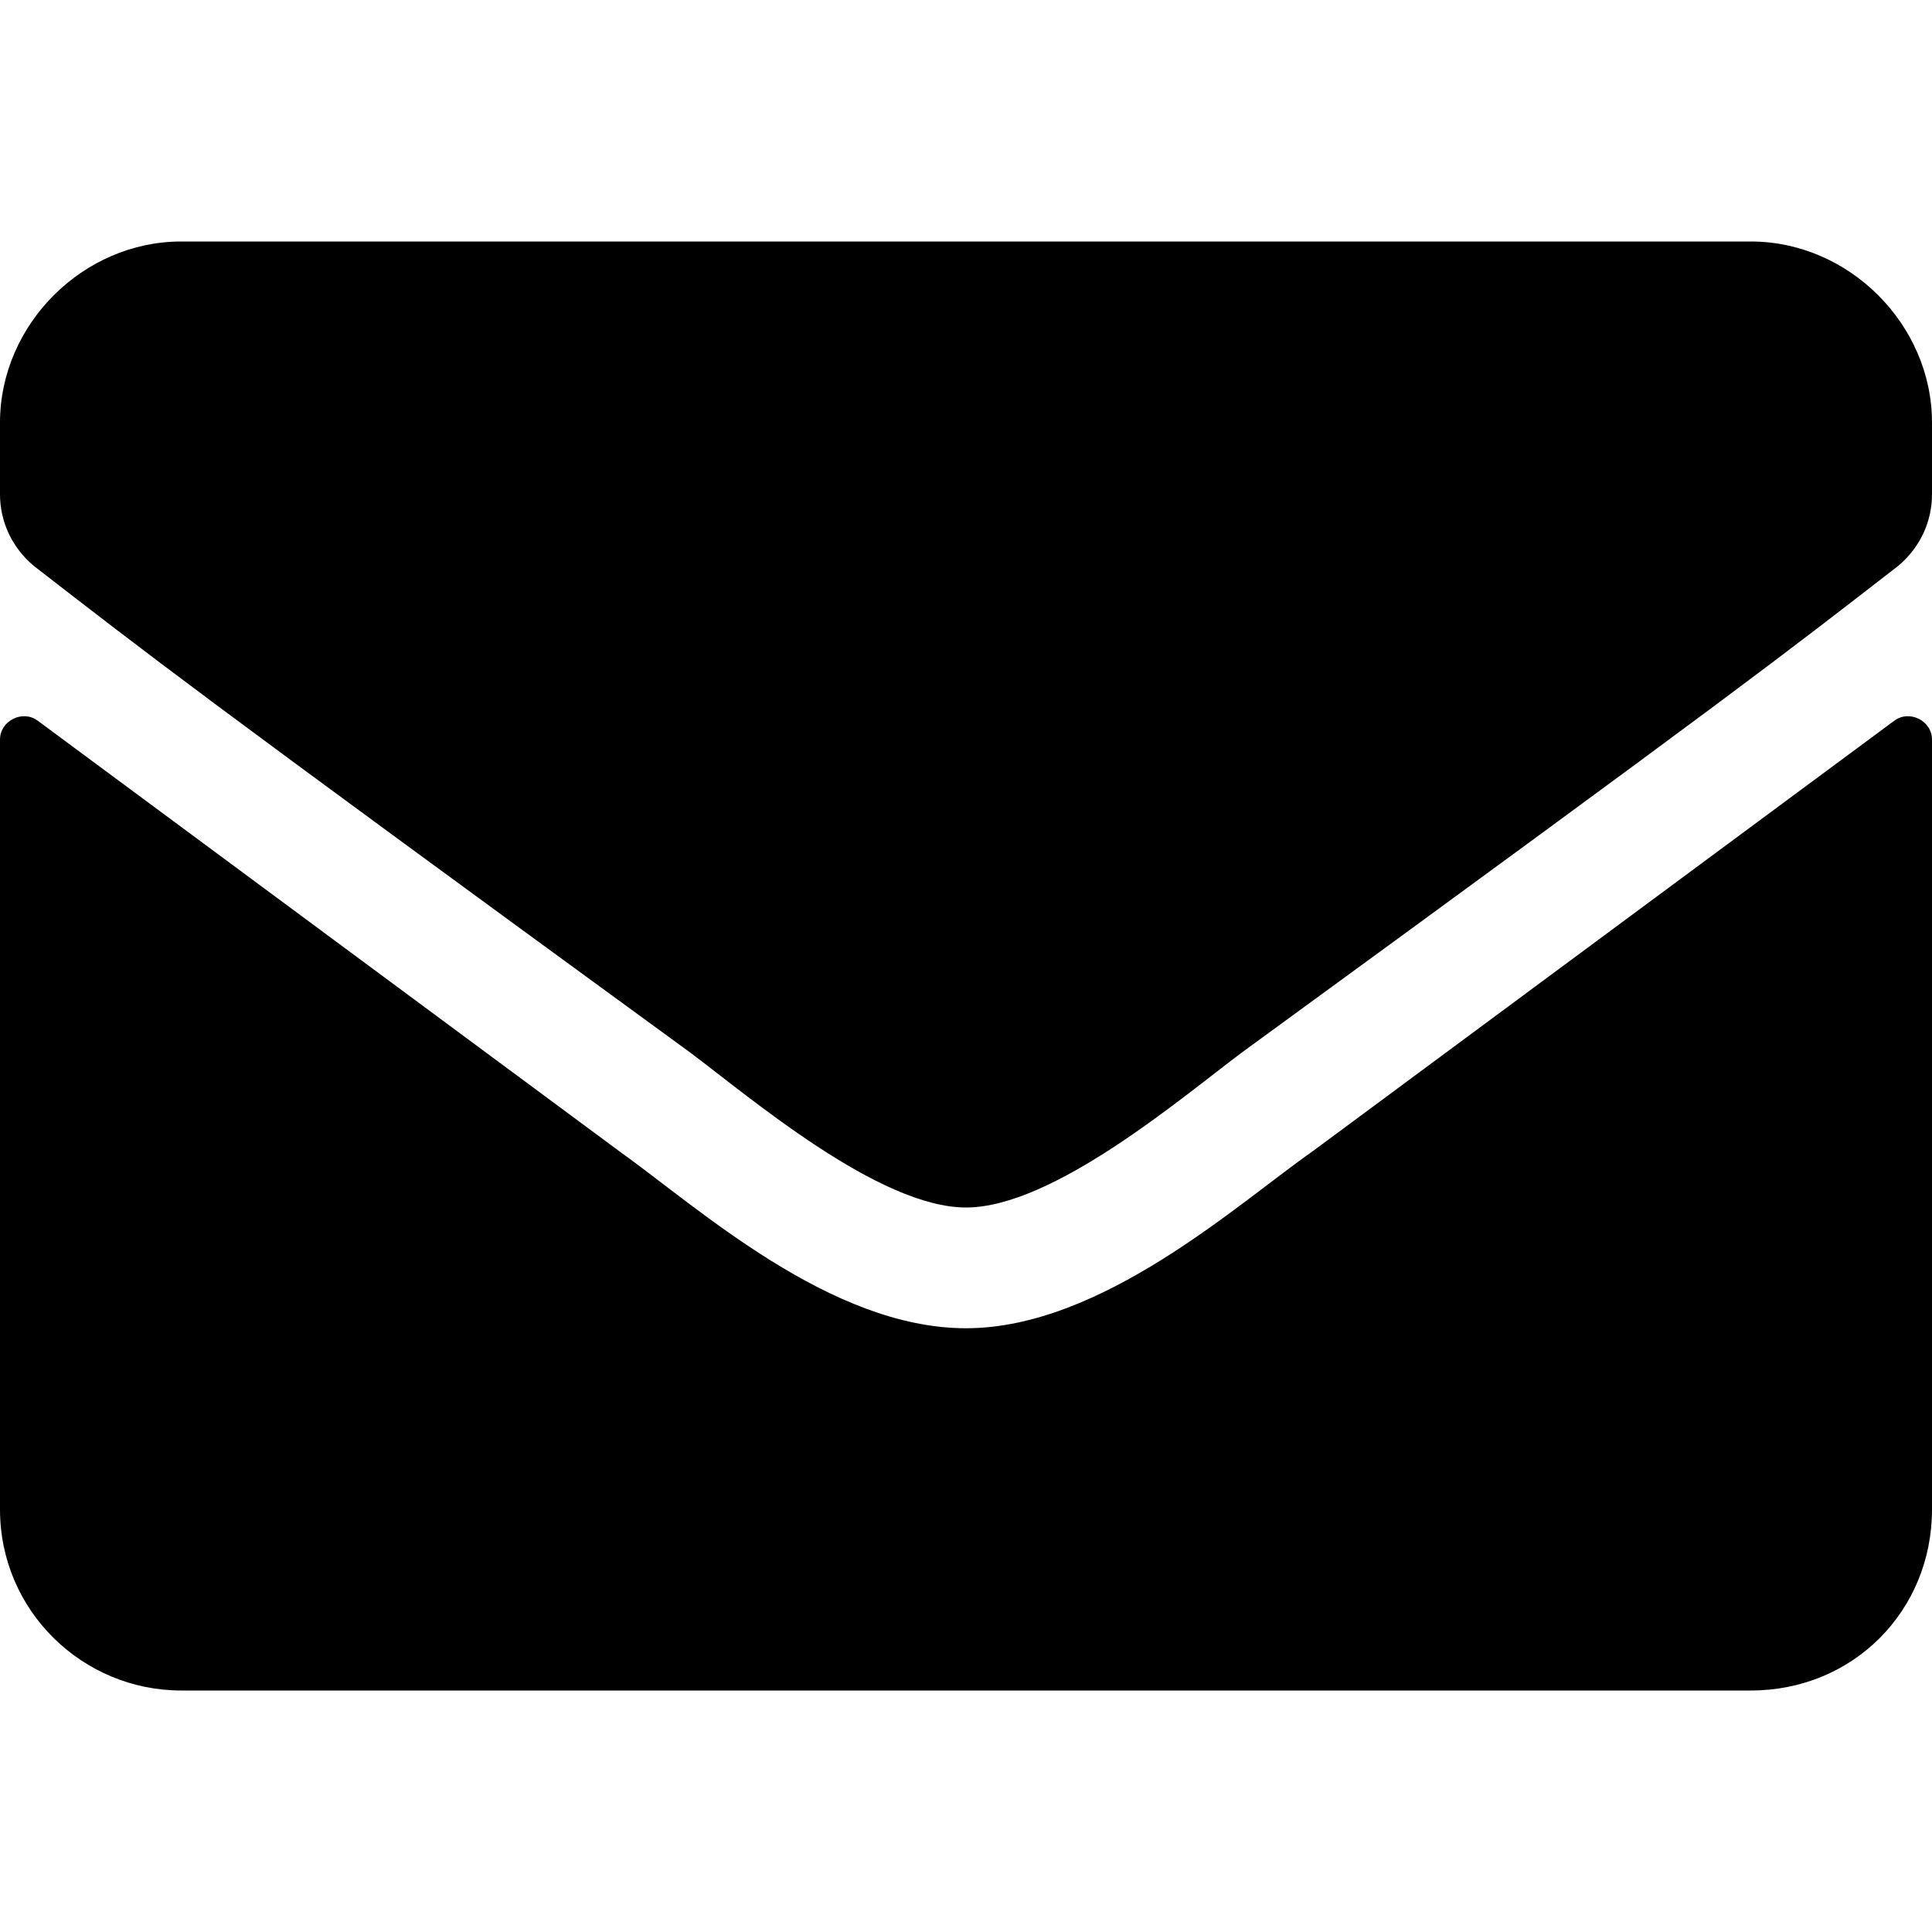 <svg xmlns="http://www.w3.org/2000/svg" viewBox="0 0 512 512"><defs/><path fill="currentColor" d="M502 191c4-3 10 0 10 5v204c0 27-21 48-48 48H48c-26 0-48-21-48-48V196c0-5 6-8 10-5l154 114c21 15 56 47 92 47s72-33 92-47l154-114zM256 320c23 0 57-29 73-41 133-97 143-105 174-129 6-5 9-12 9-19v-19c0-26-22-48-48-48H48C22 64 0 86 0 112v19c0 7 3 14 9 19 31 24 41 32 174 129 16 12 50 41 73 41z"/></svg>
